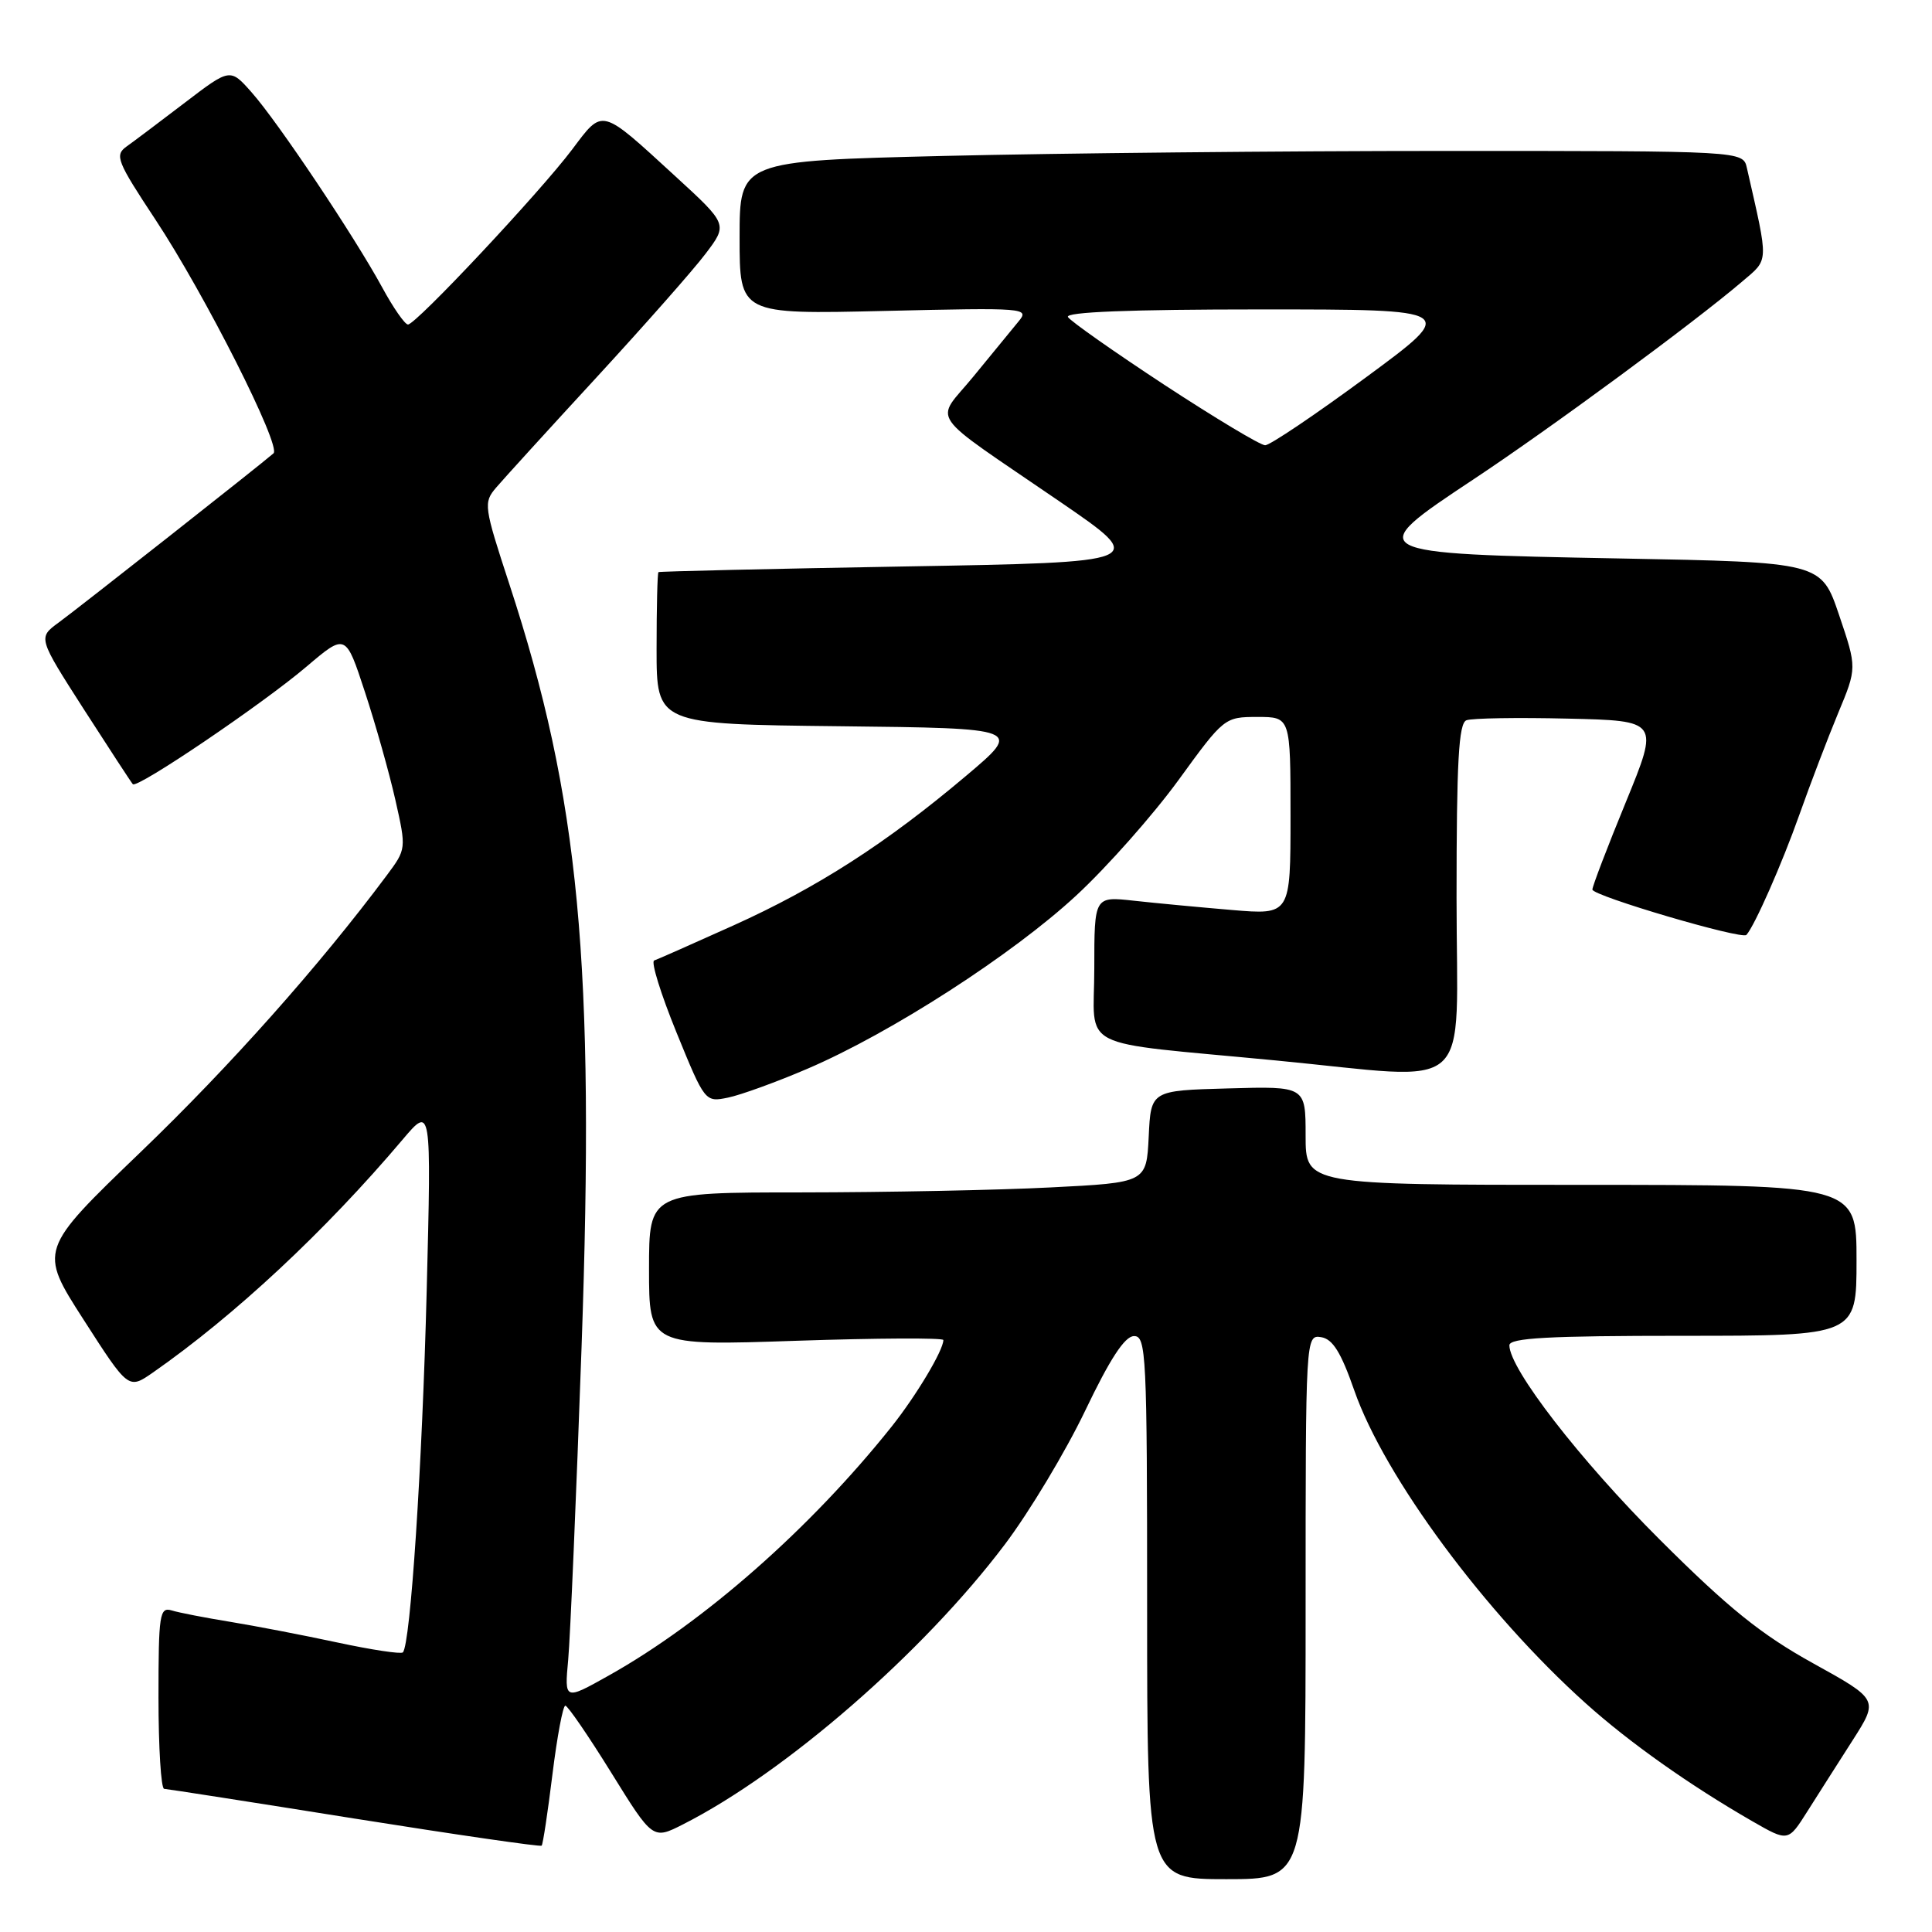 <?xml version="1.0" encoding="UTF-8" standalone="no"?>
<!DOCTYPE svg PUBLIC "-//W3C//DTD SVG 1.1//EN" "http://www.w3.org/Graphics/SVG/1.1/DTD/svg11.dtd" >
<svg xmlns="http://www.w3.org/2000/svg" xmlns:xlink="http://www.w3.org/1999/xlink" version="1.1" viewBox="0 0 256 256">
 <g >
 <path fill="currentColor"
d=" M 173.00 212.93 C 173.00 177.12 173.01 176.86 175.05 177.18 C 176.59 177.42 177.69 179.19 179.45 184.24 C 183.44 195.68 196.80 213.75 210.13 225.71 C 215.91 230.90 223.91 236.56 232.22 241.34 C 236.94 244.05 236.94 244.05 239.49 240.01 C 240.90 237.79 243.59 233.55 245.49 230.59 C 248.93 225.20 248.93 225.20 240.22 220.38 C 233.36 216.58 229.03 213.09 219.94 204.02 C 209.37 193.48 200.00 181.37 200.00 178.26 C 200.00 177.28 205.19 177.00 223.00 177.00 C 246.00 177.00 246.00 177.00 246.00 167.00 C 246.00 157.00 246.00 157.00 209.50 157.00 C 173.00 157.00 173.00 157.00 173.00 150.47 C 173.00 143.93 173.00 143.93 162.75 144.22 C 152.50 144.50 152.50 144.50 152.21 150.60 C 151.91 156.70 151.91 156.70 139.21 157.34 C 132.22 157.70 117.39 157.99 106.25 158.00 C 86.00 158.00 86.00 158.00 86.00 168.16 C 86.00 178.32 86.00 178.32 105.50 177.66 C 116.22 177.30 125.00 177.26 125.00 177.56 C 125.00 178.92 121.42 184.91 118.17 189.00 C 107.41 202.51 93.25 214.97 80.64 222.03 C 74.79 225.31 74.79 225.31 75.29 219.91 C 75.56 216.93 76.36 198.30 77.06 178.50 C 78.85 127.62 76.79 105.79 67.50 77.43 C 64.11 67.08 64.04 66.60 65.74 64.61 C 66.71 63.47 72.69 56.90 79.03 50.02 C 85.37 43.13 91.89 35.75 93.50 33.61 C 96.44 29.73 96.44 29.73 89.47 23.34 C 79.51 14.21 79.94 14.32 75.81 19.81 C 71.56 25.46 55.12 43.00 54.06 43.00 C 53.65 43.00 52.11 40.79 50.64 38.08 C 46.96 31.32 36.84 16.19 33.36 12.26 C 30.50 9.02 30.50 9.02 24.50 13.60 C 21.20 16.12 17.72 18.74 16.76 19.42 C 15.17 20.57 15.49 21.37 20.59 29.09 C 27.13 38.98 37.31 59.13 36.24 60.07 C 34.72 61.42 10.39 80.58 7.76 82.50 C 5.03 84.50 5.03 84.50 11.12 94.00 C 14.48 99.22 17.39 103.68 17.60 103.91 C 18.18 104.53 34.83 93.26 40.65 88.30 C 45.81 83.92 45.81 83.92 48.36 91.71 C 49.77 95.99 51.58 102.42 52.39 106.00 C 53.85 112.48 53.84 112.51 51.24 116.00 C 42.34 127.94 30.47 141.28 18.68 152.61 C 5.14 165.63 5.14 165.63 11.08 174.87 C 17.02 184.12 17.02 184.12 20.26 181.87 C 31.09 174.32 43.10 163.12 53.35 151.00 C 57.16 146.50 57.16 146.50 56.54 171.00 C 55.95 194.19 54.39 217.95 53.38 218.95 C 53.13 219.20 49.23 218.61 44.71 217.64 C 40.20 216.67 33.80 215.44 30.50 214.90 C 27.20 214.36 23.71 213.69 22.75 213.39 C 21.15 212.91 21.00 213.90 21.00 224.93 C 21.00 231.57 21.34 237.01 21.75 237.03 C 22.16 237.05 33.52 238.82 46.98 240.97 C 60.45 243.11 71.60 244.73 71.77 244.56 C 71.94 244.40 72.58 240.15 73.20 235.13 C 73.82 230.11 74.59 226.00 74.91 226.01 C 75.23 226.02 77.97 230.01 81.00 234.90 C 86.50 243.77 86.50 243.77 90.50 241.74 C 104.09 234.85 122.36 218.95 133.15 204.64 C 136.41 200.32 141.19 192.35 143.79 186.93 C 147.06 180.09 149.03 177.06 150.25 177.04 C 151.88 177.00 152.00 179.37 152.00 213.00 C 152.00 249.00 152.00 249.00 162.50 249.00 C 173.00 249.00 173.00 249.00 173.00 212.93 Z  M 107.00 141.61 C 118.05 136.88 134.21 126.46 142.66 118.61 C 146.74 114.83 152.81 107.96 156.16 103.36 C 162.18 95.07 162.27 95.00 166.62 95.00 C 171.00 95.00 171.00 95.00 171.00 108.12 C 171.00 121.23 171.00 121.23 163.25 120.58 C 158.99 120.22 153.14 119.67 150.25 119.35 C 145.00 118.77 145.00 118.77 145.00 128.32 C 145.00 139.37 142.16 137.93 169.00 140.51 C 195.81 143.08 193.00 145.60 193.00 118.97 C 193.00 100.94 193.28 95.83 194.31 95.44 C 195.02 95.16 201.07 95.06 207.73 95.22 C 219.85 95.50 219.85 95.50 215.43 106.29 C 212.99 112.23 211.00 117.44 211.00 117.87 C 211.00 118.70 230.82 124.54 231.41 123.88 C 232.51 122.65 236.12 114.46 238.41 108.00 C 239.87 103.88 242.19 97.80 243.56 94.50 C 246.06 88.50 246.06 88.50 243.69 81.50 C 241.32 74.50 241.32 74.50 214.69 74.00 C 180.66 73.36 180.51 73.28 195.21 63.54 C 205.44 56.76 224.48 42.74 230.82 37.33 C 234.43 34.25 234.39 35.09 231.47 22.25 C 230.96 20.00 230.96 20.00 191.64 20.00 C 170.02 20.00 140.10 20.30 125.16 20.66 C 98.00 21.32 98.00 21.32 98.00 31.48 C 98.00 41.65 98.00 41.65 117.25 41.20 C 135.99 40.76 136.46 40.80 134.94 42.62 C 134.08 43.66 131.41 46.92 128.99 49.88 C 123.85 56.17 122.44 54.14 140.48 66.50 C 152.15 74.50 152.15 74.50 119.82 75.06 C 102.05 75.37 87.39 75.71 87.25 75.81 C 87.11 75.92 87.00 80.49 87.00 85.98 C 87.00 95.96 87.00 95.96 111.24 96.23 C 135.48 96.50 135.48 96.50 127.99 102.82 C 117.40 111.76 108.30 117.61 97.15 122.64 C 91.84 125.03 87.13 127.12 86.68 127.27 C 86.23 127.42 87.56 131.71 89.64 136.81 C 93.40 146.03 93.43 146.06 96.46 145.44 C 98.13 145.10 102.88 143.38 107.00 141.61 Z  M 154.31 51.01 C 147.61 46.61 141.85 42.56 141.51 42.01 C 141.09 41.34 149.71 41.00 167.05 41.00 C 193.22 41.00 193.22 41.00 181.00 50.00 C 174.28 54.95 168.27 59.00 167.64 59.00 C 167.01 59.00 161.02 55.40 154.31 51.01 Z "/>
</g>
</svg>